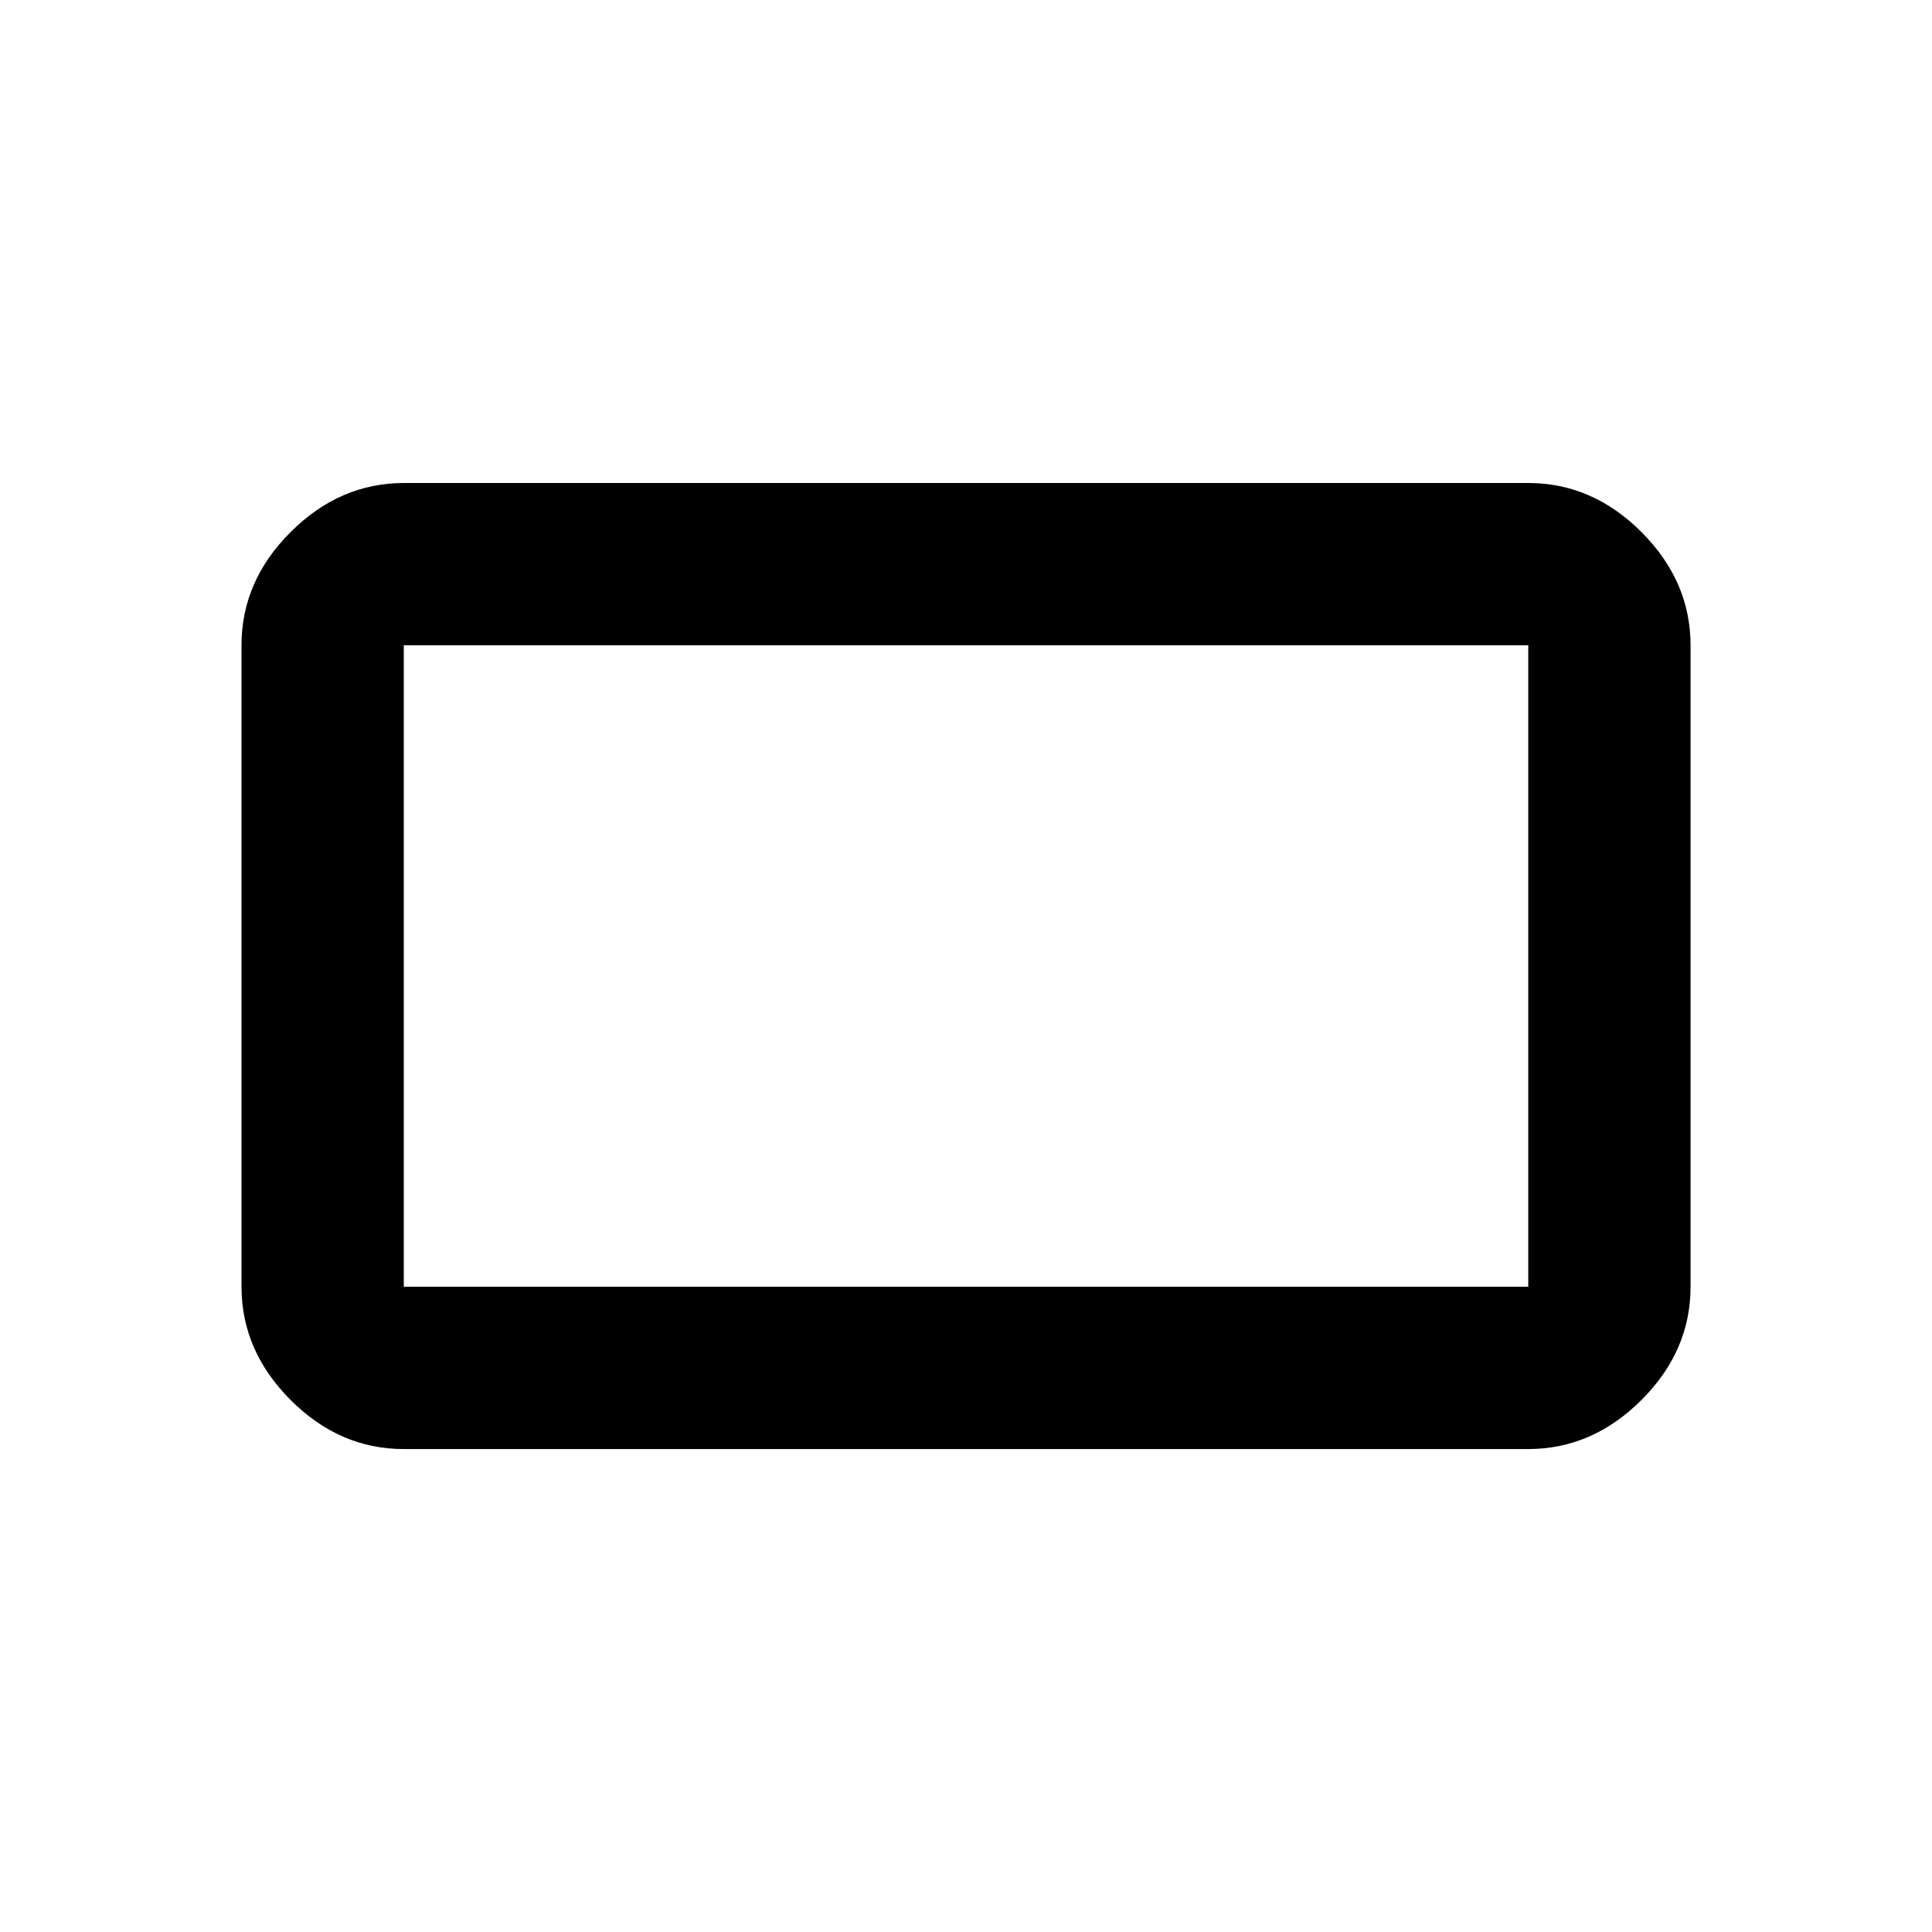 <?xml version="1.0" encoding="utf-8"?>
<!-- Generated by IcoMoon.io -->
<!DOCTYPE svg PUBLIC "-//W3C//DTD SVG 1.1//EN" "http://www.w3.org/Graphics/SVG/1.1/DTD/svg11.dtd">
<svg version="1.1" xmlns="http://www.w3.org/2000/svg" xmlns:xlink="http://www.w3.org/1999/xlink" width="32" height="32" viewBox="0 0 32 32">
<path d="M25.313 21.313v-10.625h-18.625v10.625h18.625zM25.313 8q1.063 0 1.875 0.813t0.813 1.875v10.625q0 1.063-0.813 1.875t-1.875 0.813h-18.625q-1.063 0-1.875-0.813t-0.813-1.875v-10.625q0-1.063 0.813-1.875t1.875-0.813h18.625z"></path>
</svg>
